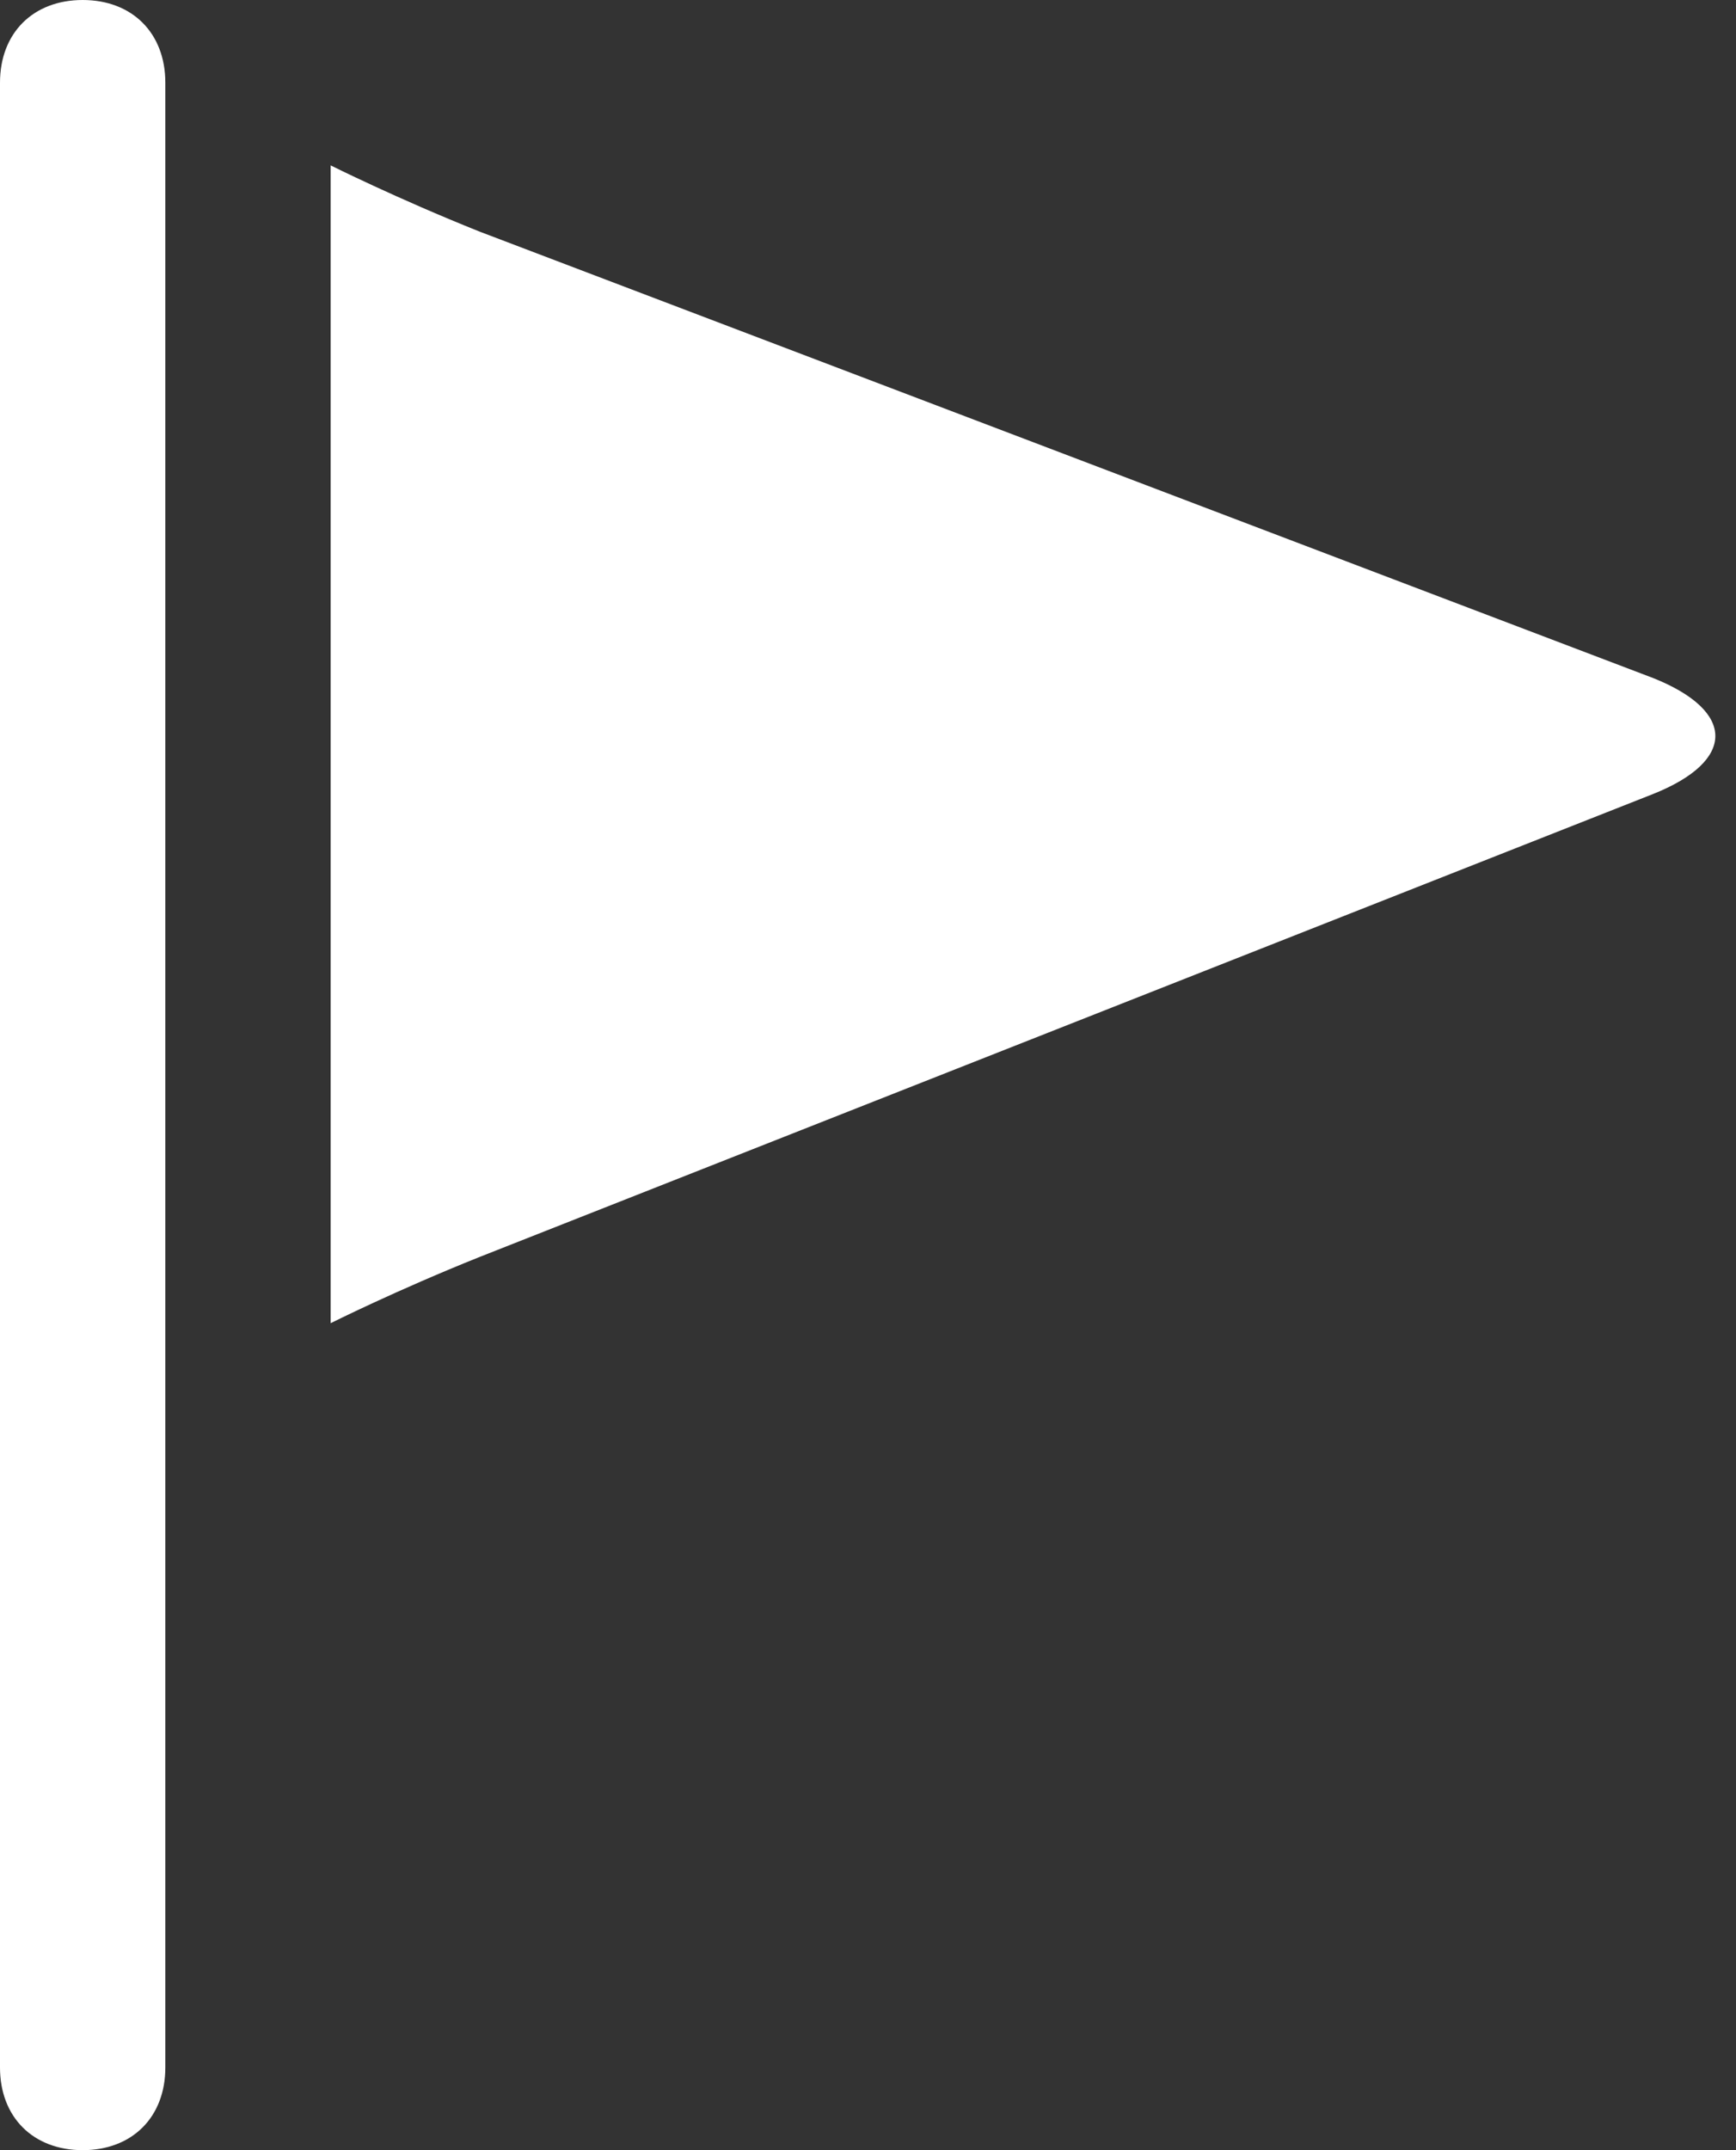 <?xml version="1.0" encoding="utf-8"?>
<!-- Generator: Adobe Illustrator 19.1.0, SVG Export Plug-In . SVG Version: 6.00 Build 0)  -->
<!DOCTYPE svg>
<svg version="1.1" id="Layer_1" xmlns="http://www.w3.org/2000/svg" xmlns:xlink="http://www.w3.org/1999/xlink" x="0px" y="0px"
	 width="10.5px" height="13px" viewBox="-474 274 10.5 13" enable-background="new -474 274 10.5 13" xml:space="preserve">
<rect x="-474" y="274" width="10.5" height="13" fill="#333333" stroke="none"/>
<g>
	<path fill="#FFFFFF" d="M-473,286.5c0,0.3-0.2,0.5-0.5,0.5l0,0c-0.3,0-0.5-0.2-0.5-0.5v-12c0-0.3,0.2-0.5,0.5-0.5l0,0
		c0.3,0,0.5,0.2,0.5,0.5V286.5z"/>
</g>
<g>
	<path fill="#FFFFFF" d="M-472,281c0,0.5,0,1,0,1s0.4-0.2,0.9-0.4l7.1-2.8c0.5-0.2,0.5-0.5,0-0.7l-7.1-2.7c-0.5-0.2-0.9-0.4-0.9-0.4
		s0,0.5,0,1V281z"/>
</g>
</svg>
